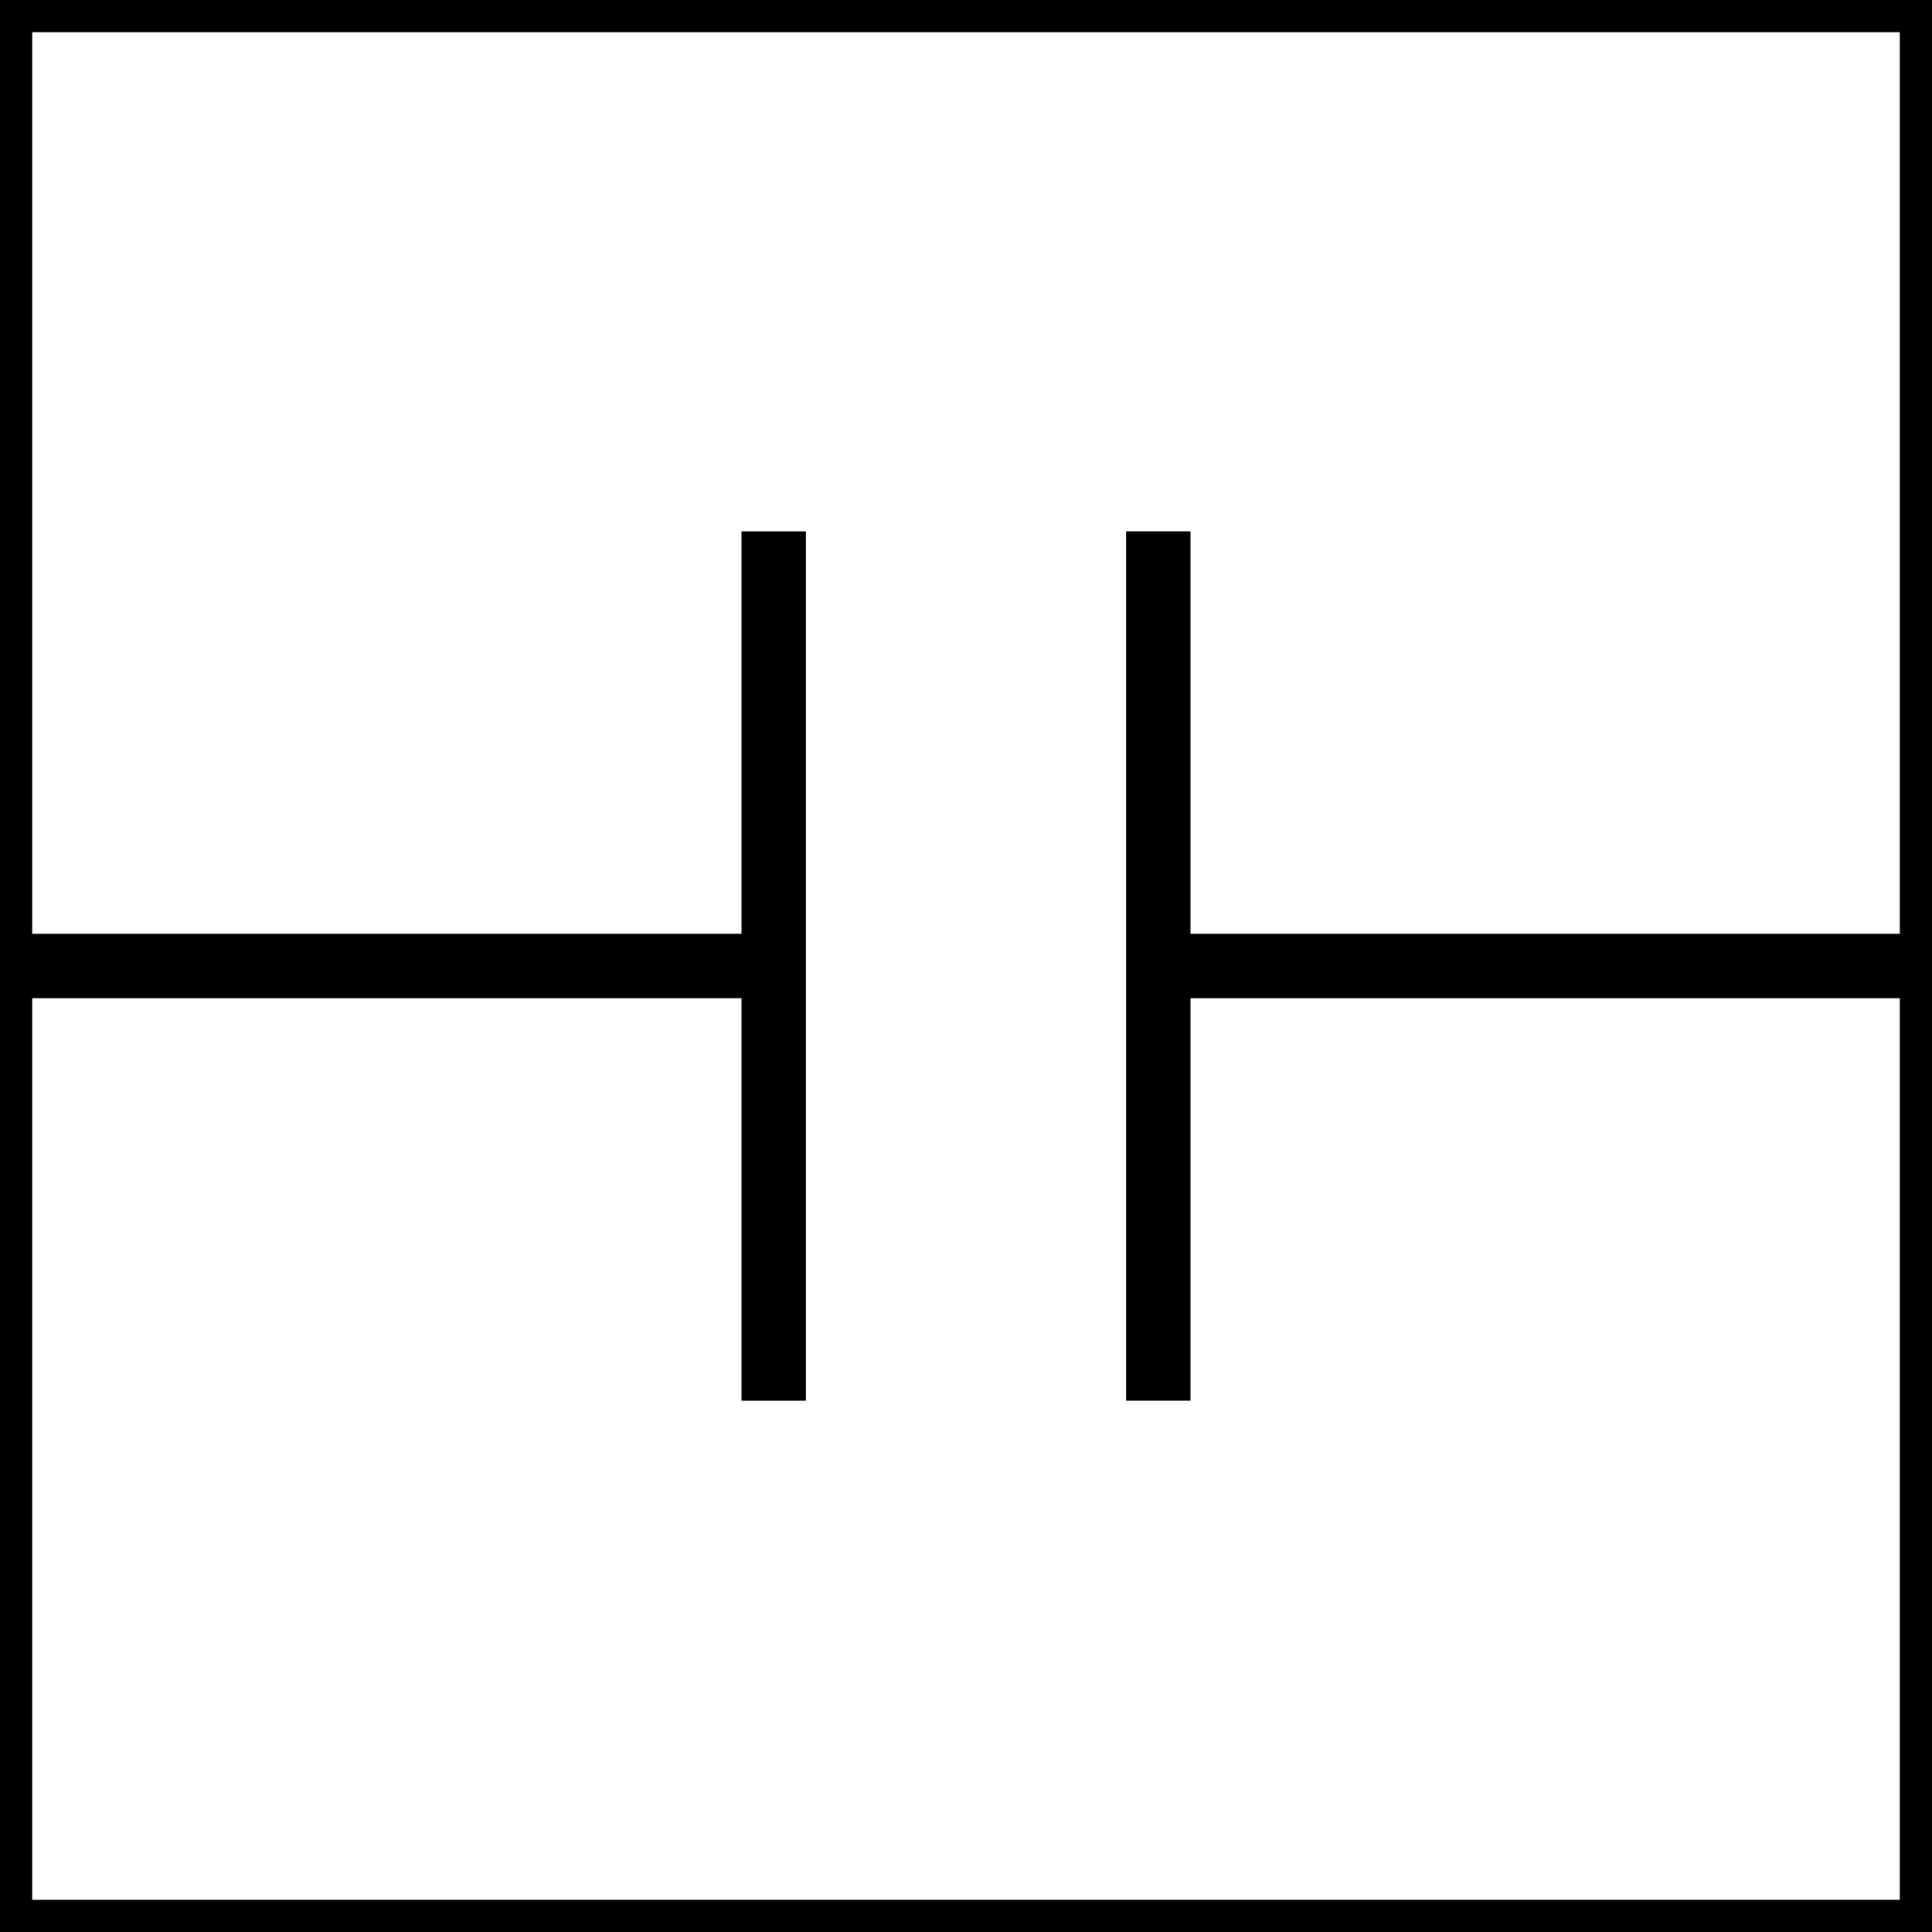 <?xml version="1.0" encoding="UTF-8" standalone="no"?>
<!-- Created with Inkscape (http://www.inkscape.org/) -->

<svg
   xmlns:dc="http://purl.org/dc/elements/1.1/"
   xmlns:cc="http://creativecommons.org/ns#"
   xmlns:rdf="http://www.w3.org/1999/02/22-rdf-syntax-ns#"
   xmlns:svg="http://www.w3.org/2000/svg"
   xmlns="http://www.w3.org/2000/svg"
   xmlns:sodipodi="http://sodipodi.sourceforge.net/DTD/sodipodi-0.dtd"
   xmlns:inkscape="http://www.inkscape.org/namespaces/inkscape"
   width="30"
   height="30"
   id="svg2"
   sodipodi:version="0.32"
   inkscape:version="0.47pre4 r22446"
   version="1.0"
   sodipodi:docname="dc_block.svg"
   inkscape:output_extension="org.inkscape.output.svg.inkscape"
   sodipodi:modified="true">
  <defs
     id="defs4" />
  <sodipodi:namedview
     id="base"
     pagecolor="#ffffff"
     bordercolor="#666666"
     borderopacity="1.0"
     gridtolerance="10000"
     guidetolerance="10"
     objecttolerance="10"
     inkscape:pageopacity="0.0"
     inkscape:pageshadow="2"
     inkscape:zoom="11.2"
     inkscape:cx="12.650111"
     inkscape:cy="9.2467964"
     inkscape:document-units="px"
     inkscape:current-layer="layer1"
     width="33px"
     height="33px"
     units="mm"
     showgrid="true"
     inkscape:grid-points="true"
     inkscape:grid-bbox="false"
     inkscape:window-width="1280"
     inkscape:window-height="975"
     inkscape:window-x="112"
     inkscape:window-y="25"
     inkscape:window-maximized="0">
    <inkscape:grid
       type="xygrid"
       id="grid2384"
       visible="true"
       enabled="true"
       empspacing="5"
       snapvisiblegridlinesonly="true" />
  </sodipodi:namedview>
  <g
     inkscape:label="Layer 1"
     inkscape:groupmode="layer"
     id="layer1"
     transform="translate(-159.5,-27.681)">
    <rect
       rx="12.5"
       style="fill:#0000ff;fill-rule:evenodd;stroke:#000000;stroke-width:1px;stroke-linecap:butt;stroke-linejoin:miter;stroke-opacity:1"
       ry="1"
       y="134.681"
       x="566.5"
       height="1"
       width="0"
       id="rect2190" />
    <path
       sodipodi:nodetypes="ccccc"
       id="rect2252"
       d="m 159.5,27.681 30,0 0,30 -30,0 0,-30 z"
       style="fill:none;stroke:#000000;stroke-width:1;stroke-linecap:butt;stroke-miterlimit:4;stroke-opacity:1;stroke-dashoffset:0" />
    <path
       style="fill:none;stroke:#000000;stroke-width:1px;stroke-linecap:butt;stroke-linejoin:miter;stroke-opacity:1"
       id="path3407"
       sodipodi:nodetypes="cc"
       d="m 171.514,49.431 c 0,0 0,-13.5 0,-13.5" />
    <path
       style="fill:none;stroke:#000000;stroke-width:1px;stroke-linecap:butt;stroke-linejoin:miter;stroke-opacity:1"
       id="path3409"
       sodipodi:nodetypes="cc"
       d="m 177.486,49.431 0,-13.5" />
    <path
       style="fill:none;stroke:#000000;stroke-width:1px;stroke-linecap:butt;stroke-linejoin:miter;stroke-opacity:1"
       d="m 171.514,42.681 -11.943,0"
       sodipodi:nodetypes="cc"
       id="path3411" />
    <path
       style="fill:none;stroke:#000000;stroke-width:1px;stroke-linecap:butt;stroke-linejoin:miter;stroke-opacity:1"
       d="m 189.429,42.681 -11.943,0"
       sodipodi:nodetypes="cc"
       id="path3413" />
    <rect
       id="rect26128"
       width="0"
       height="0.675"
       x="807.486"
       y="46.394"
       ry="0.675"
       style="fill:#0000ff;fill-rule:evenodd;stroke:#000000;stroke-width:1px;stroke-linecap:butt;stroke-linejoin:miter;stroke-opacity:1"
       rx="14.929" />
  </g>
</svg>
